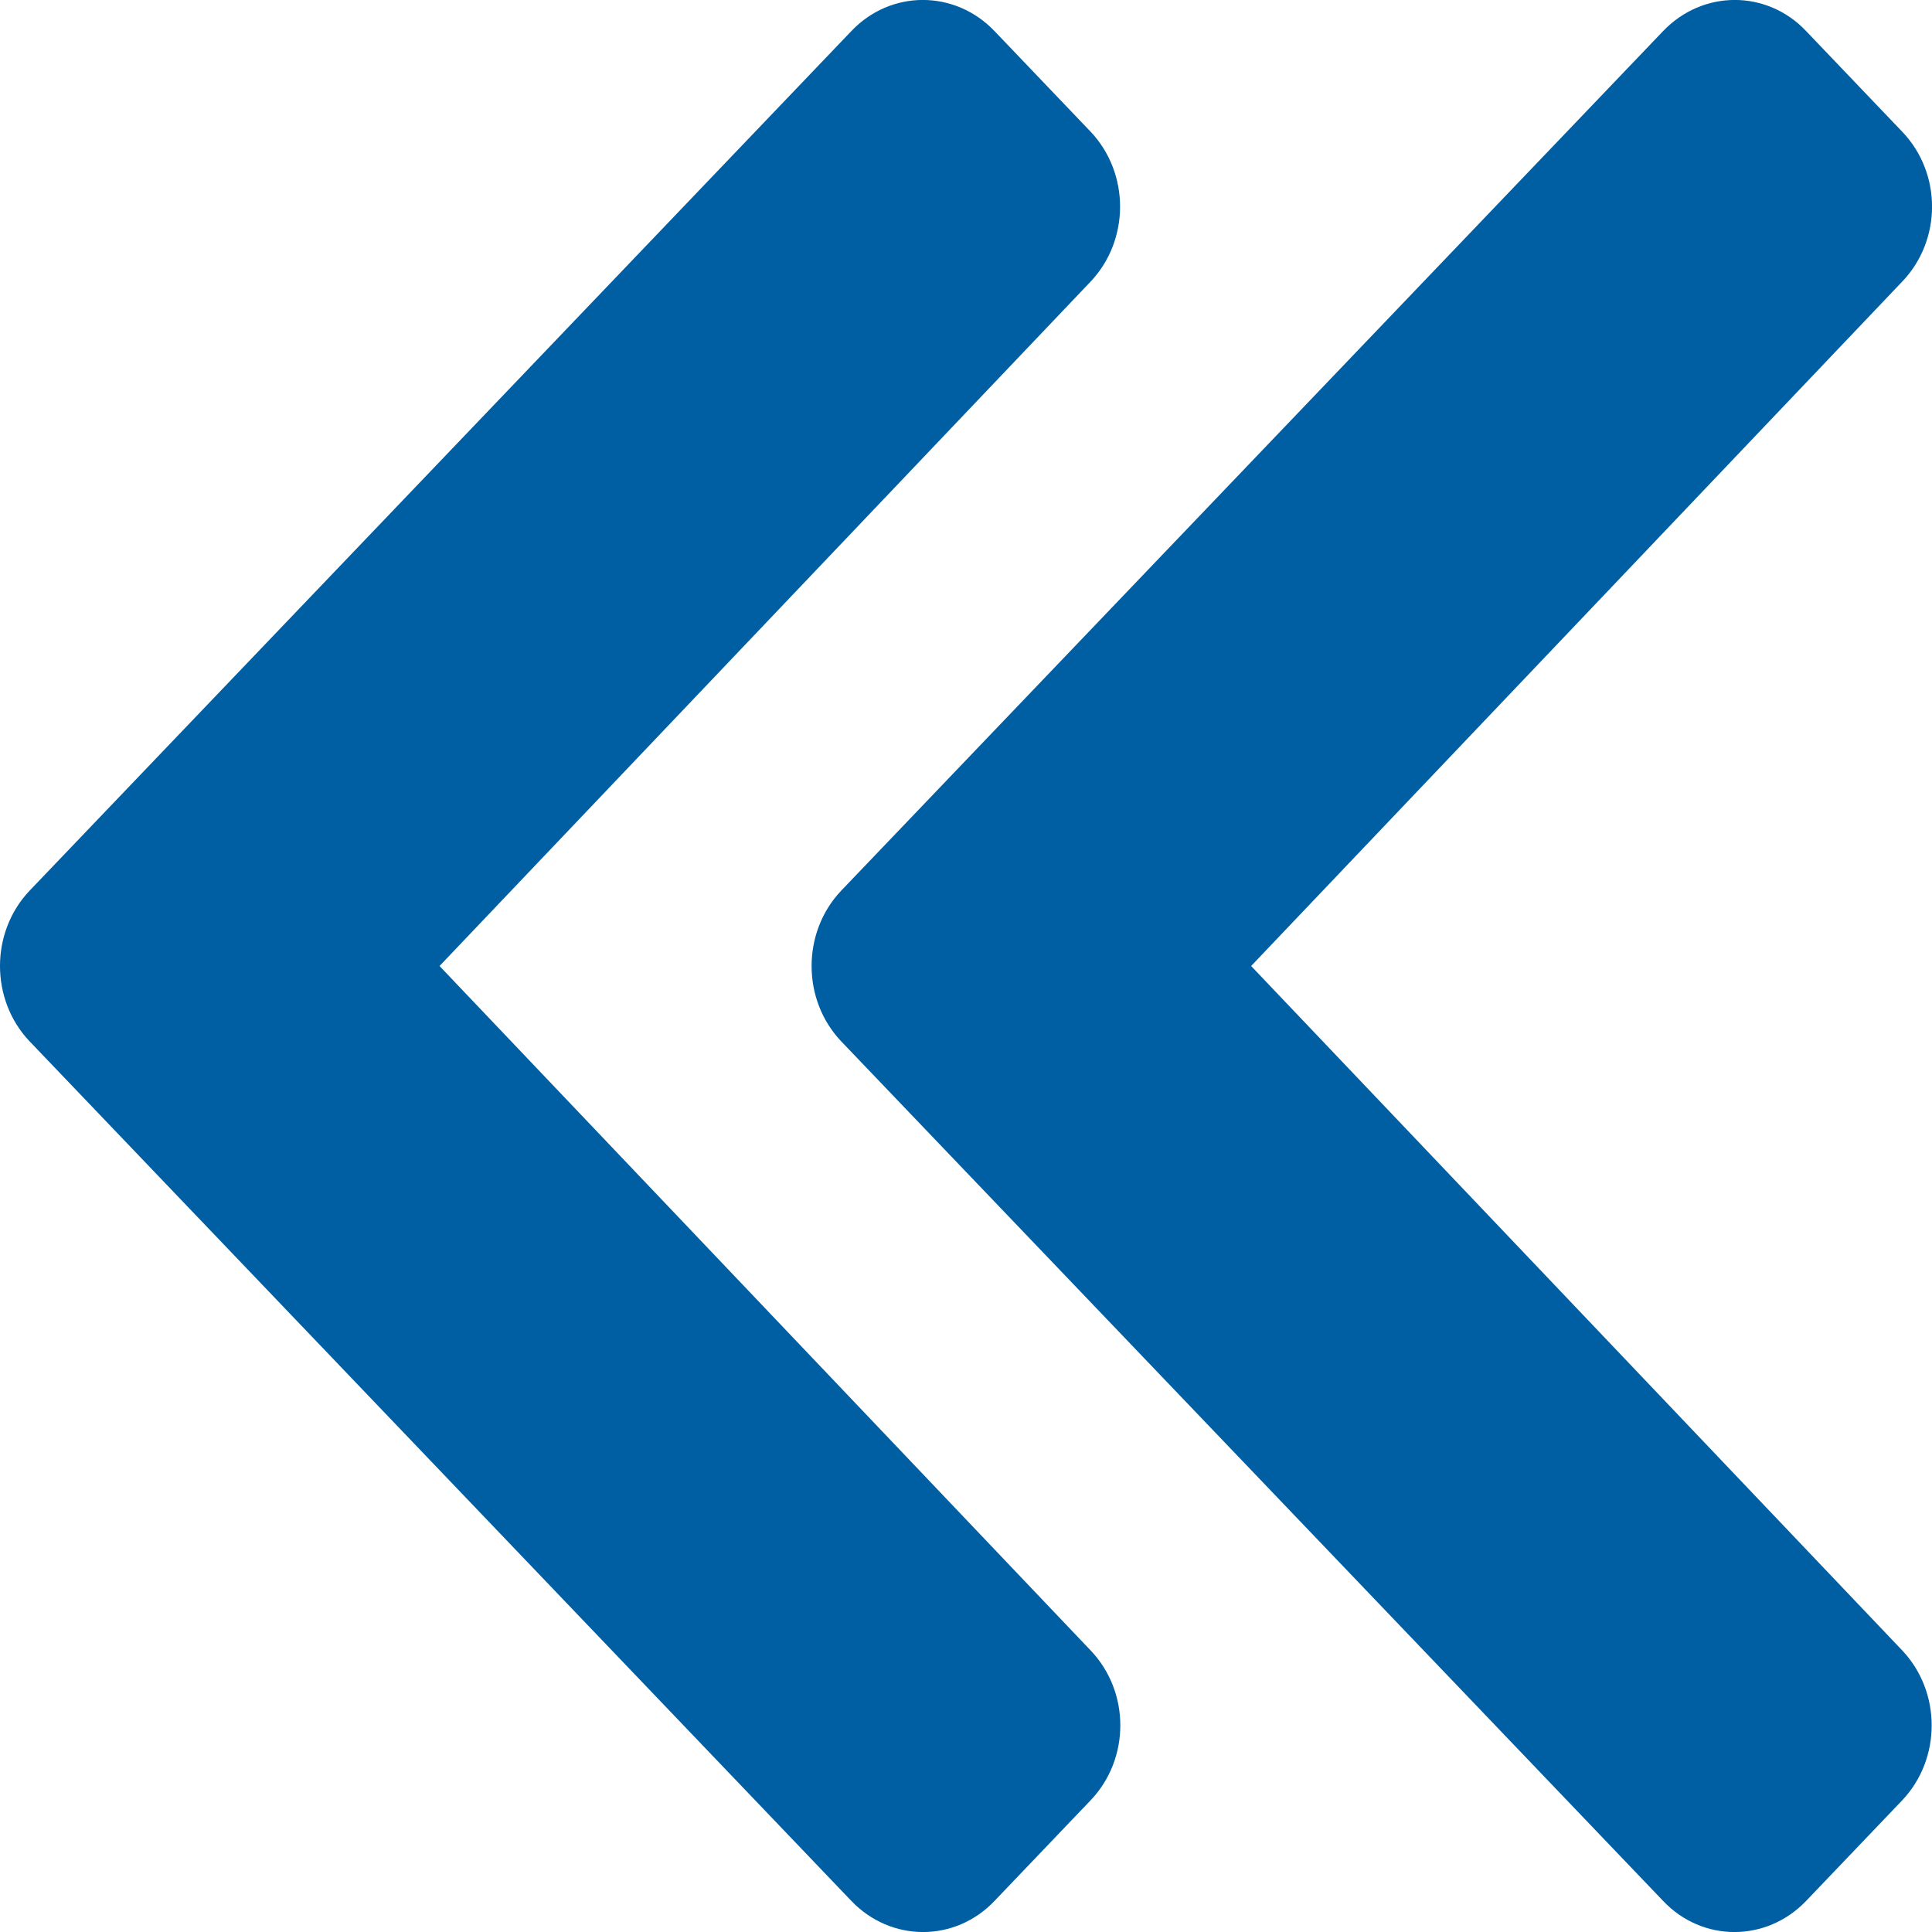 <svg width="12" height="12" viewBox="0 0 12 12" fill="none" xmlns="http://www.w3.org/2000/svg">
<path fill-rule="evenodd" clip-rule="evenodd" d="M5.287 11.806L0.183 6.467C-0.061 6.209 -0.061 5.791 0.183 5.533L5.287 0.194C5.532 -0.065 5.931 -0.065 6.178 0.194L6.774 0.818C7.018 1.076 7.018 1.491 6.774 1.749L2.73 6L6.774 10.251C7.02 10.509 7.02 10.924 6.774 11.182L6.178 11.806C5.933 12.065 5.534 12.065 5.287 11.806ZM10.329 11.806L5.224 6.467C4.98 6.209 4.98 5.791 5.224 5.533L10.329 0.194C10.576 -0.065 10.975 -0.065 11.219 0.194L11.815 0.818C12.062 1.076 12.062 1.491 11.815 1.749L7.771 6L11.815 10.251C12.059 10.509 12.059 10.924 11.815 11.182L11.219 11.806C10.972 12.065 10.573 12.065 10.329 11.806Z" fill="#005EA2"/>
</svg>
